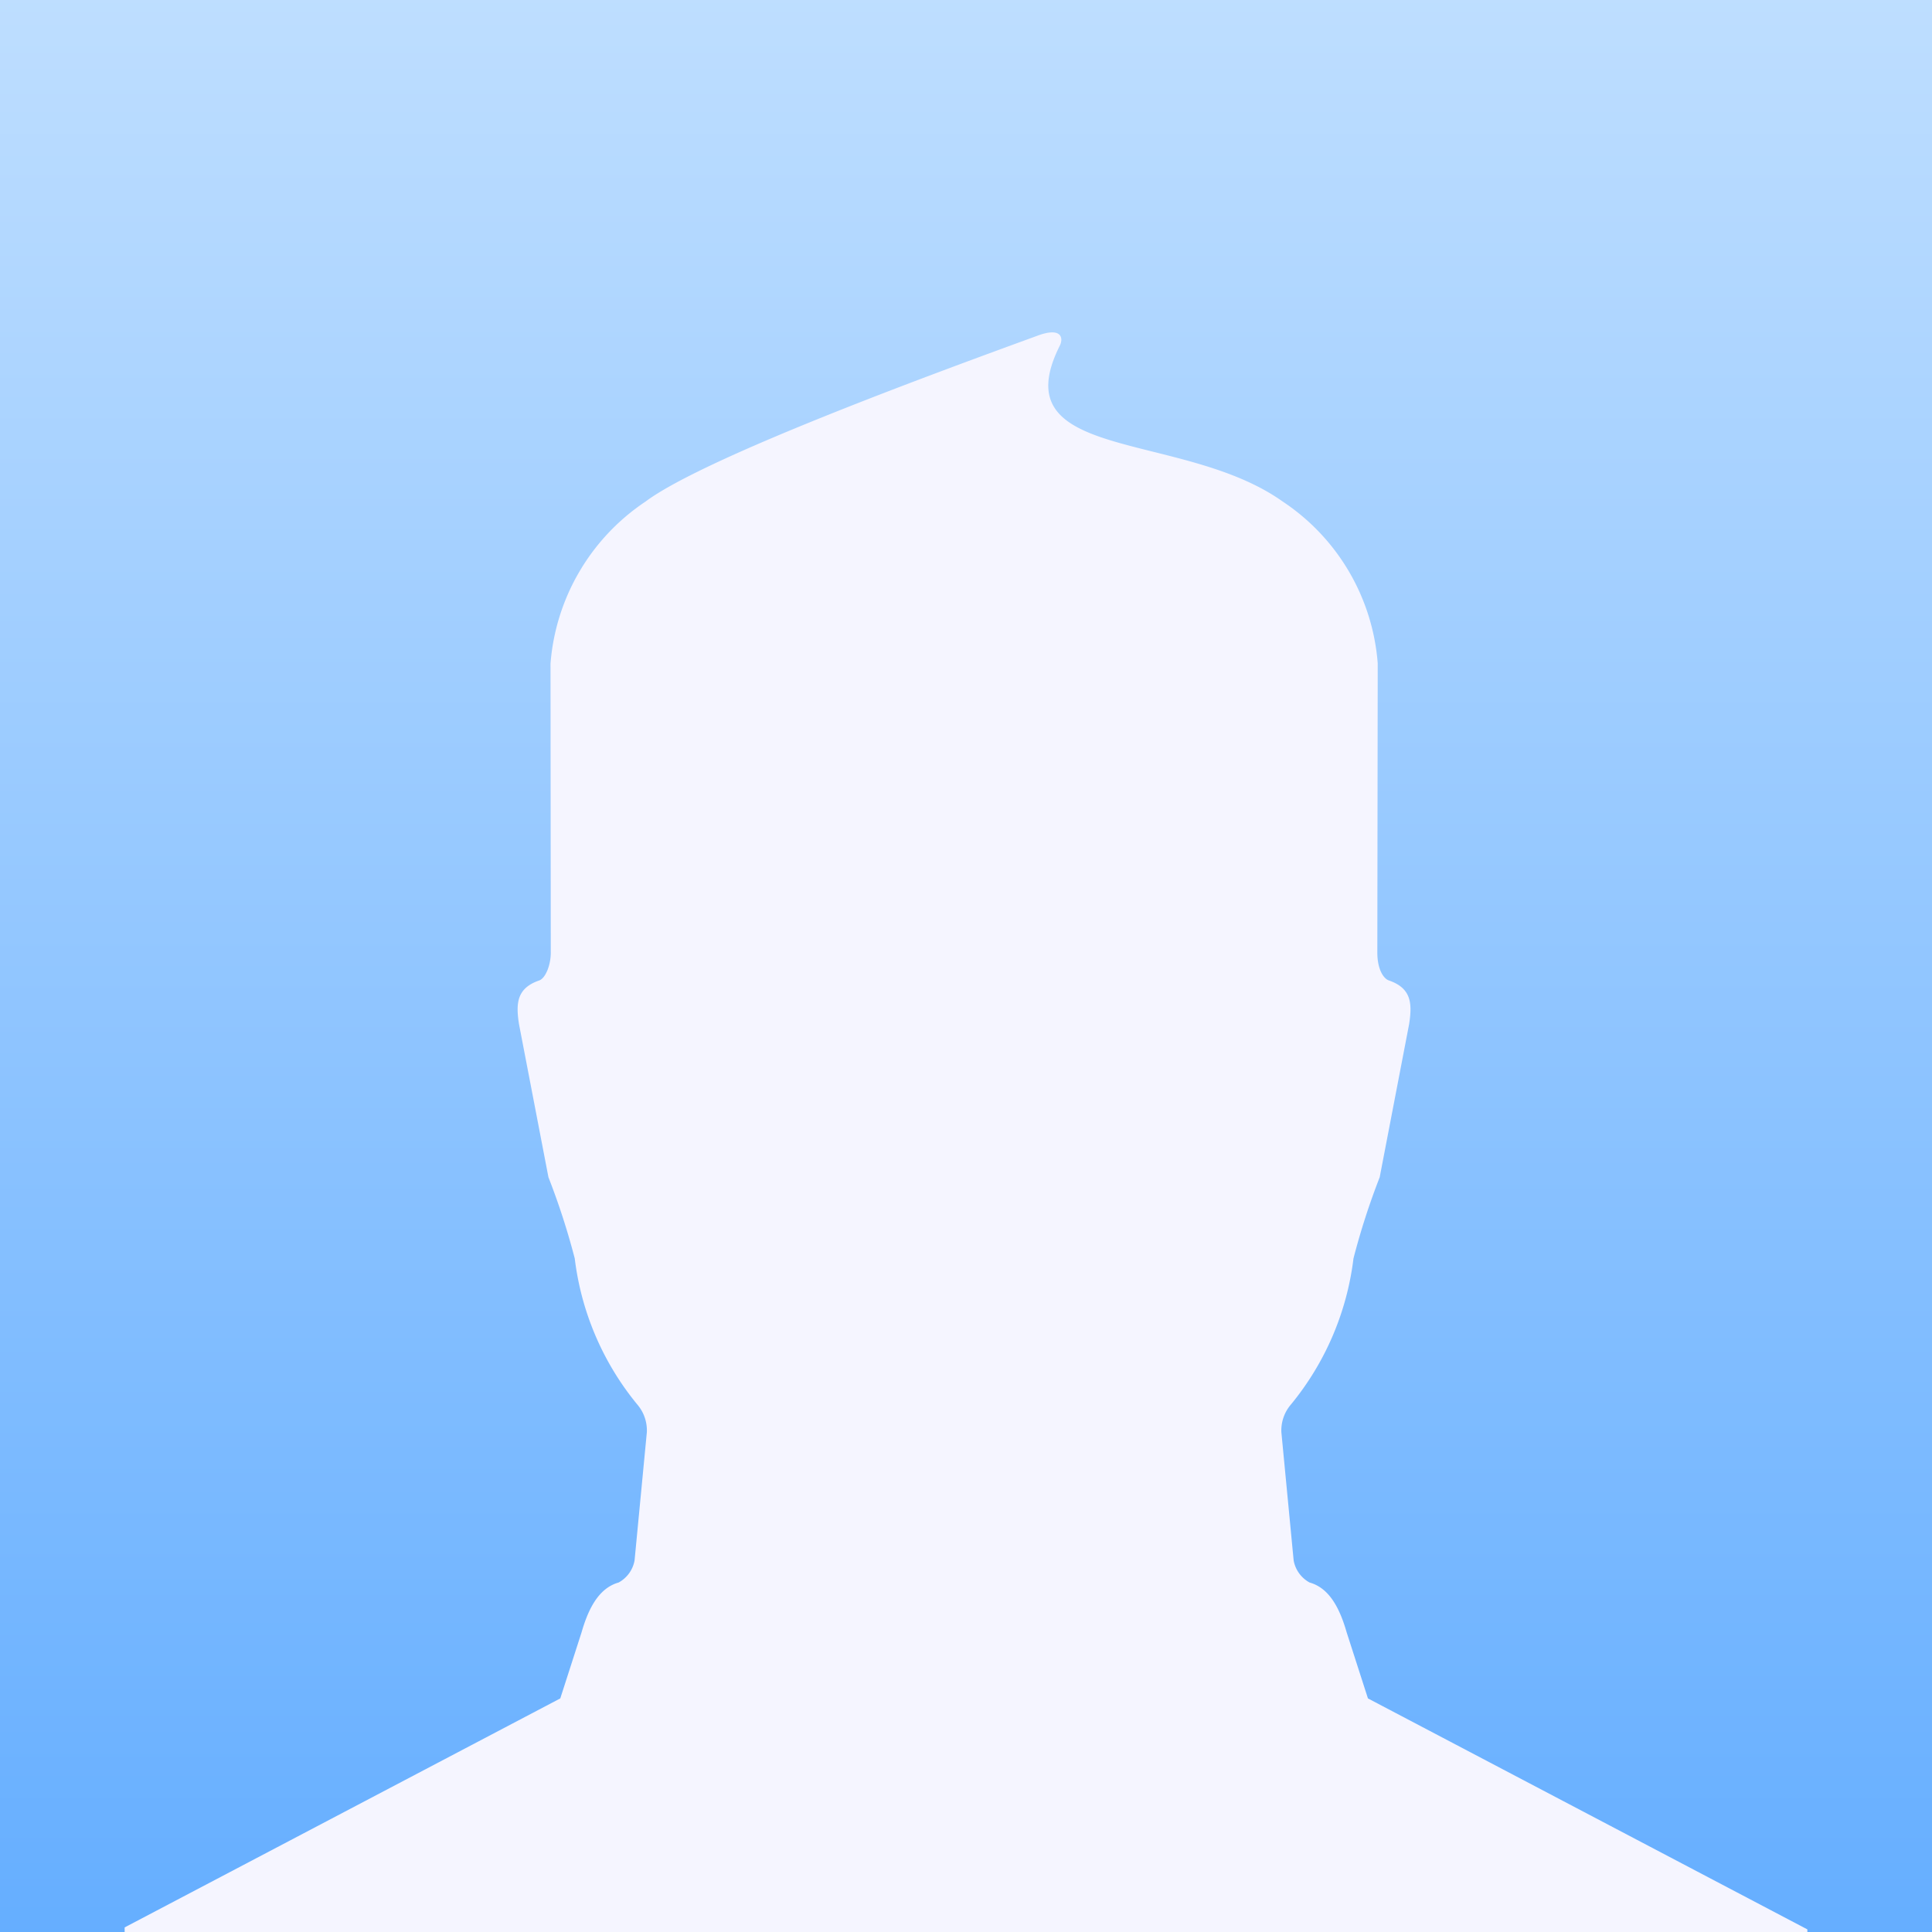<svg xmlns="http://www.w3.org/2000/svg" xmlns:xlink="http://www.w3.org/1999/xlink" width="93" height="93" viewBox="0 0 93 93"><rect x="0" y="0" width="93" height="93" fill="#333333" stroke="none"/><defs><style>.a{fill:url(#a);}.b{fill:#f5f5ff;}</style><linearGradient id="a" x1="0.5" x2="0.5" y2="1" gradientUnits="objectBoundingBox"><stop offset="0" stop-color="#bedeff"/><stop offset="1" stop-color="#65aeff"/></linearGradient></defs><g transform="translate(-1383 732)"><rect class="a" width="93" height="93" transform="translate(1383 -732)"/><path class="b" d="M0,77v-.221L20.97,65.756l1.022-3.173c.306-1.063.79-2.127,1.786-2.406a1.515,1.515,0,0,0,.768-1.063l.591-6.171a1.914,1.914,0,0,0-.461-1.336,13.66,13.66,0,0,1-3.01-7.031A34.675,34.675,0,0,0,20.4,40.668l-1.419-7.379c-.148-.969-.12-1.716.97-2.091.3-.1.562-.728.562-1.341L20.5,15.934a10.345,10.345,0,0,1,4.572-7.789C27.993,5.959,39.6,1.746,43.964.151c1.168-.427,1.222.151,1.054.483-2.842,5.651,5.866,4.045,10.729,7.51a10.288,10.288,0,0,1,4.572,7.789L60.3,29.857c0,.742.262,1.237.562,1.341,1.089.375,1.118,1.122.97,2.091l-1.418,7.379a34.437,34.437,0,0,0-1.262,3.908,13.659,13.659,0,0,1-3.01,7.031,1.915,1.915,0,0,0-.461,1.336l.591,6.171a1.514,1.514,0,0,0,.768,1.063c1,.279,1.48,1.343,1.786,2.406l1.022,3.173L81,76.874V77Z" transform="translate(1389 -716)"/></g></svg>